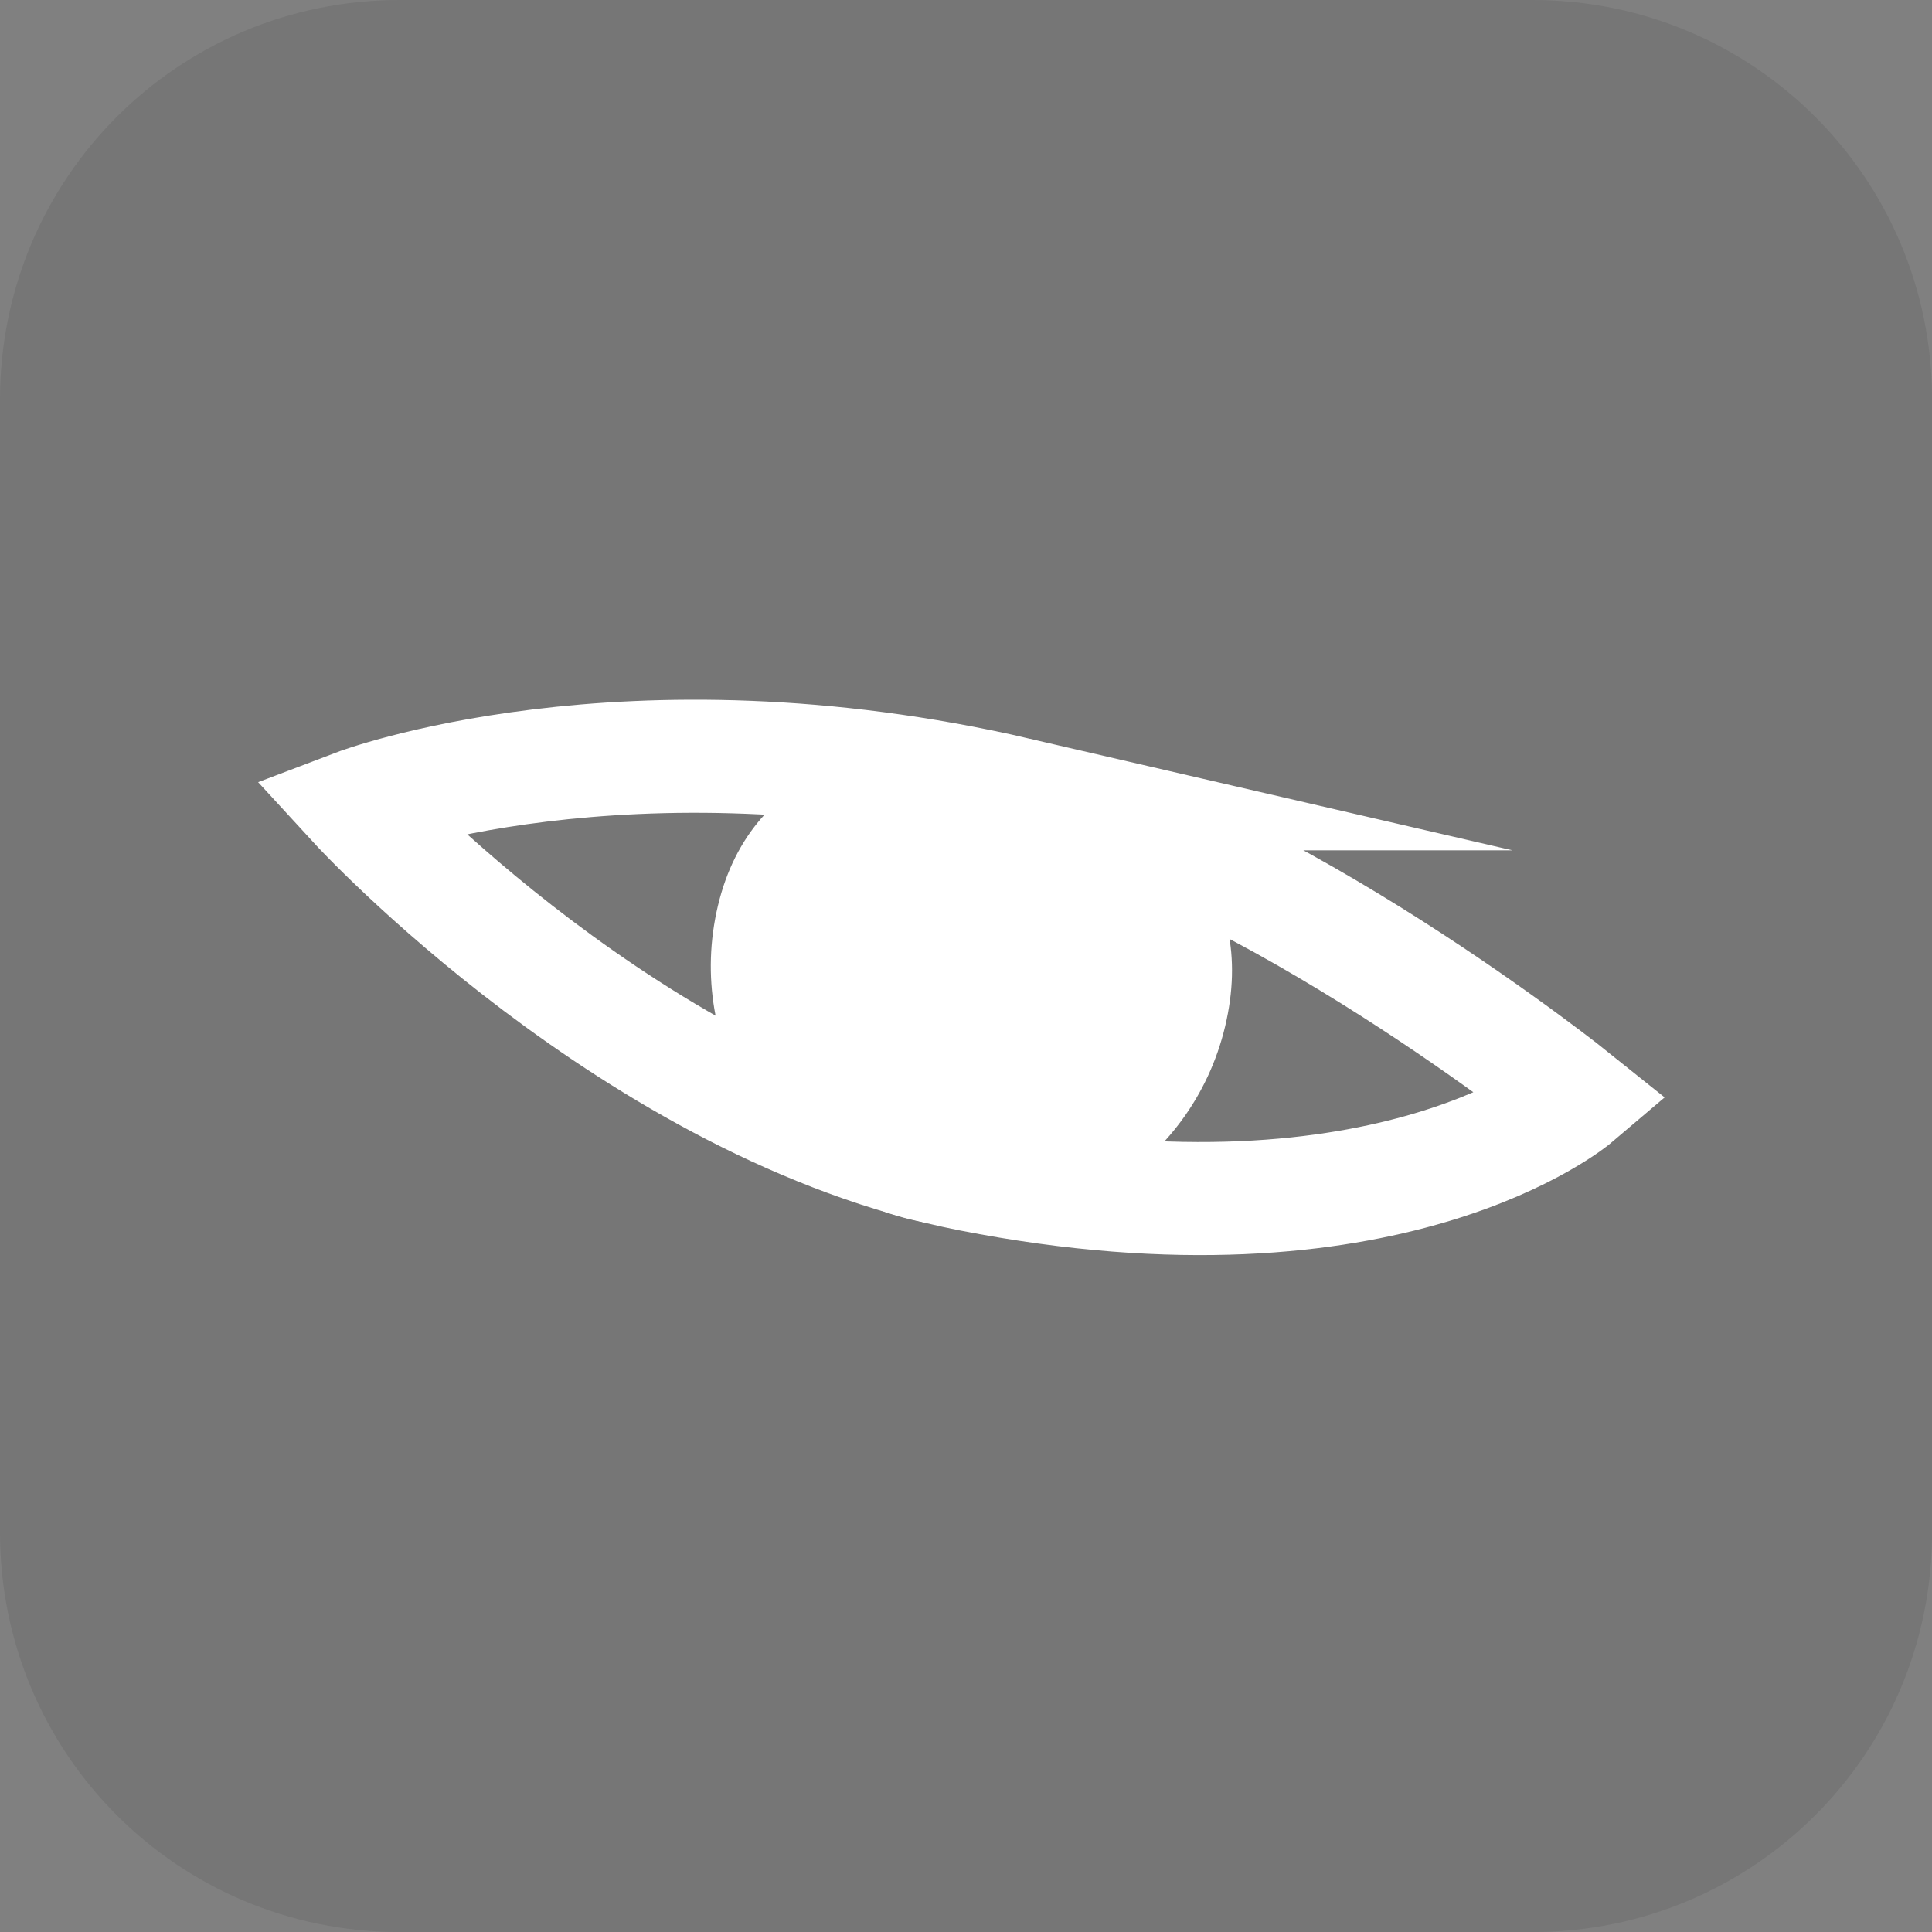 <svg version="1.1" xmlns="http://www.w3.org/2000/svg" xmlns:xlink="http://www.w3.org/1999/xlink" width="34.173" height="34.173" viewBox="0,0,34.173,34.173"><rect x="0" y="0" width="34.173" height="34.173" fill="#808080" stroke="none"/><g transform="translate(-222.913,-162.913)"><g data-paper-data="{&quot;isPaintingLayer&quot;:true}" stroke-miterlimit="10" stroke-dasharray="" stroke-dashoffset="0" style="mix-blend-mode: normal"><path d="M229.983,162.913h20.034c3.917,0 7.07,3.153 7.07,7.07v20.034c0,3.917 -3.153,7.07 -7.07,7.07h-20.034c-3.917,0 -7.07,-3.153 -7.07,-7.07v-20.034c0,-3.917 3.153,-7.07 7.07,-7.07z" fill-opacity="0.097" fill="#191919" fill-rule="evenodd" stroke="none" stroke-width="4.439" stroke-linecap="round" stroke-linejoin="round"/><path d="M240.909,176.954c4.452,1.03 9.879,5.392 9.879,5.392c0,0 -3.294,2.804 -10.712,1.348c-5.931,-1.164 -10.863,-6.536 -10.863,-6.536c0,0 4.757,-1.81 11.697,-0.204z" fill="none" fill-rule="nonzero" stroke="#ffffff" stroke-width="2" stroke-linecap="round" stroke-linejoin="miter"/><path d="M235.612,178.932c0.59,-2.477 2.993,-3.174 5.47,-2.585c2.477,0.59 4.091,2.243 3.501,4.72c-0.59,2.477 -3.076,4.008 -5.553,3.418c-2.477,-0.59 -4.008,-3.076 -3.418,-5.553z" fill="#ffffff" fill-rule="nonzero" stroke="none" stroke-width="0" stroke-linecap="butt" stroke-linejoin="miter"/></g></g></svg>